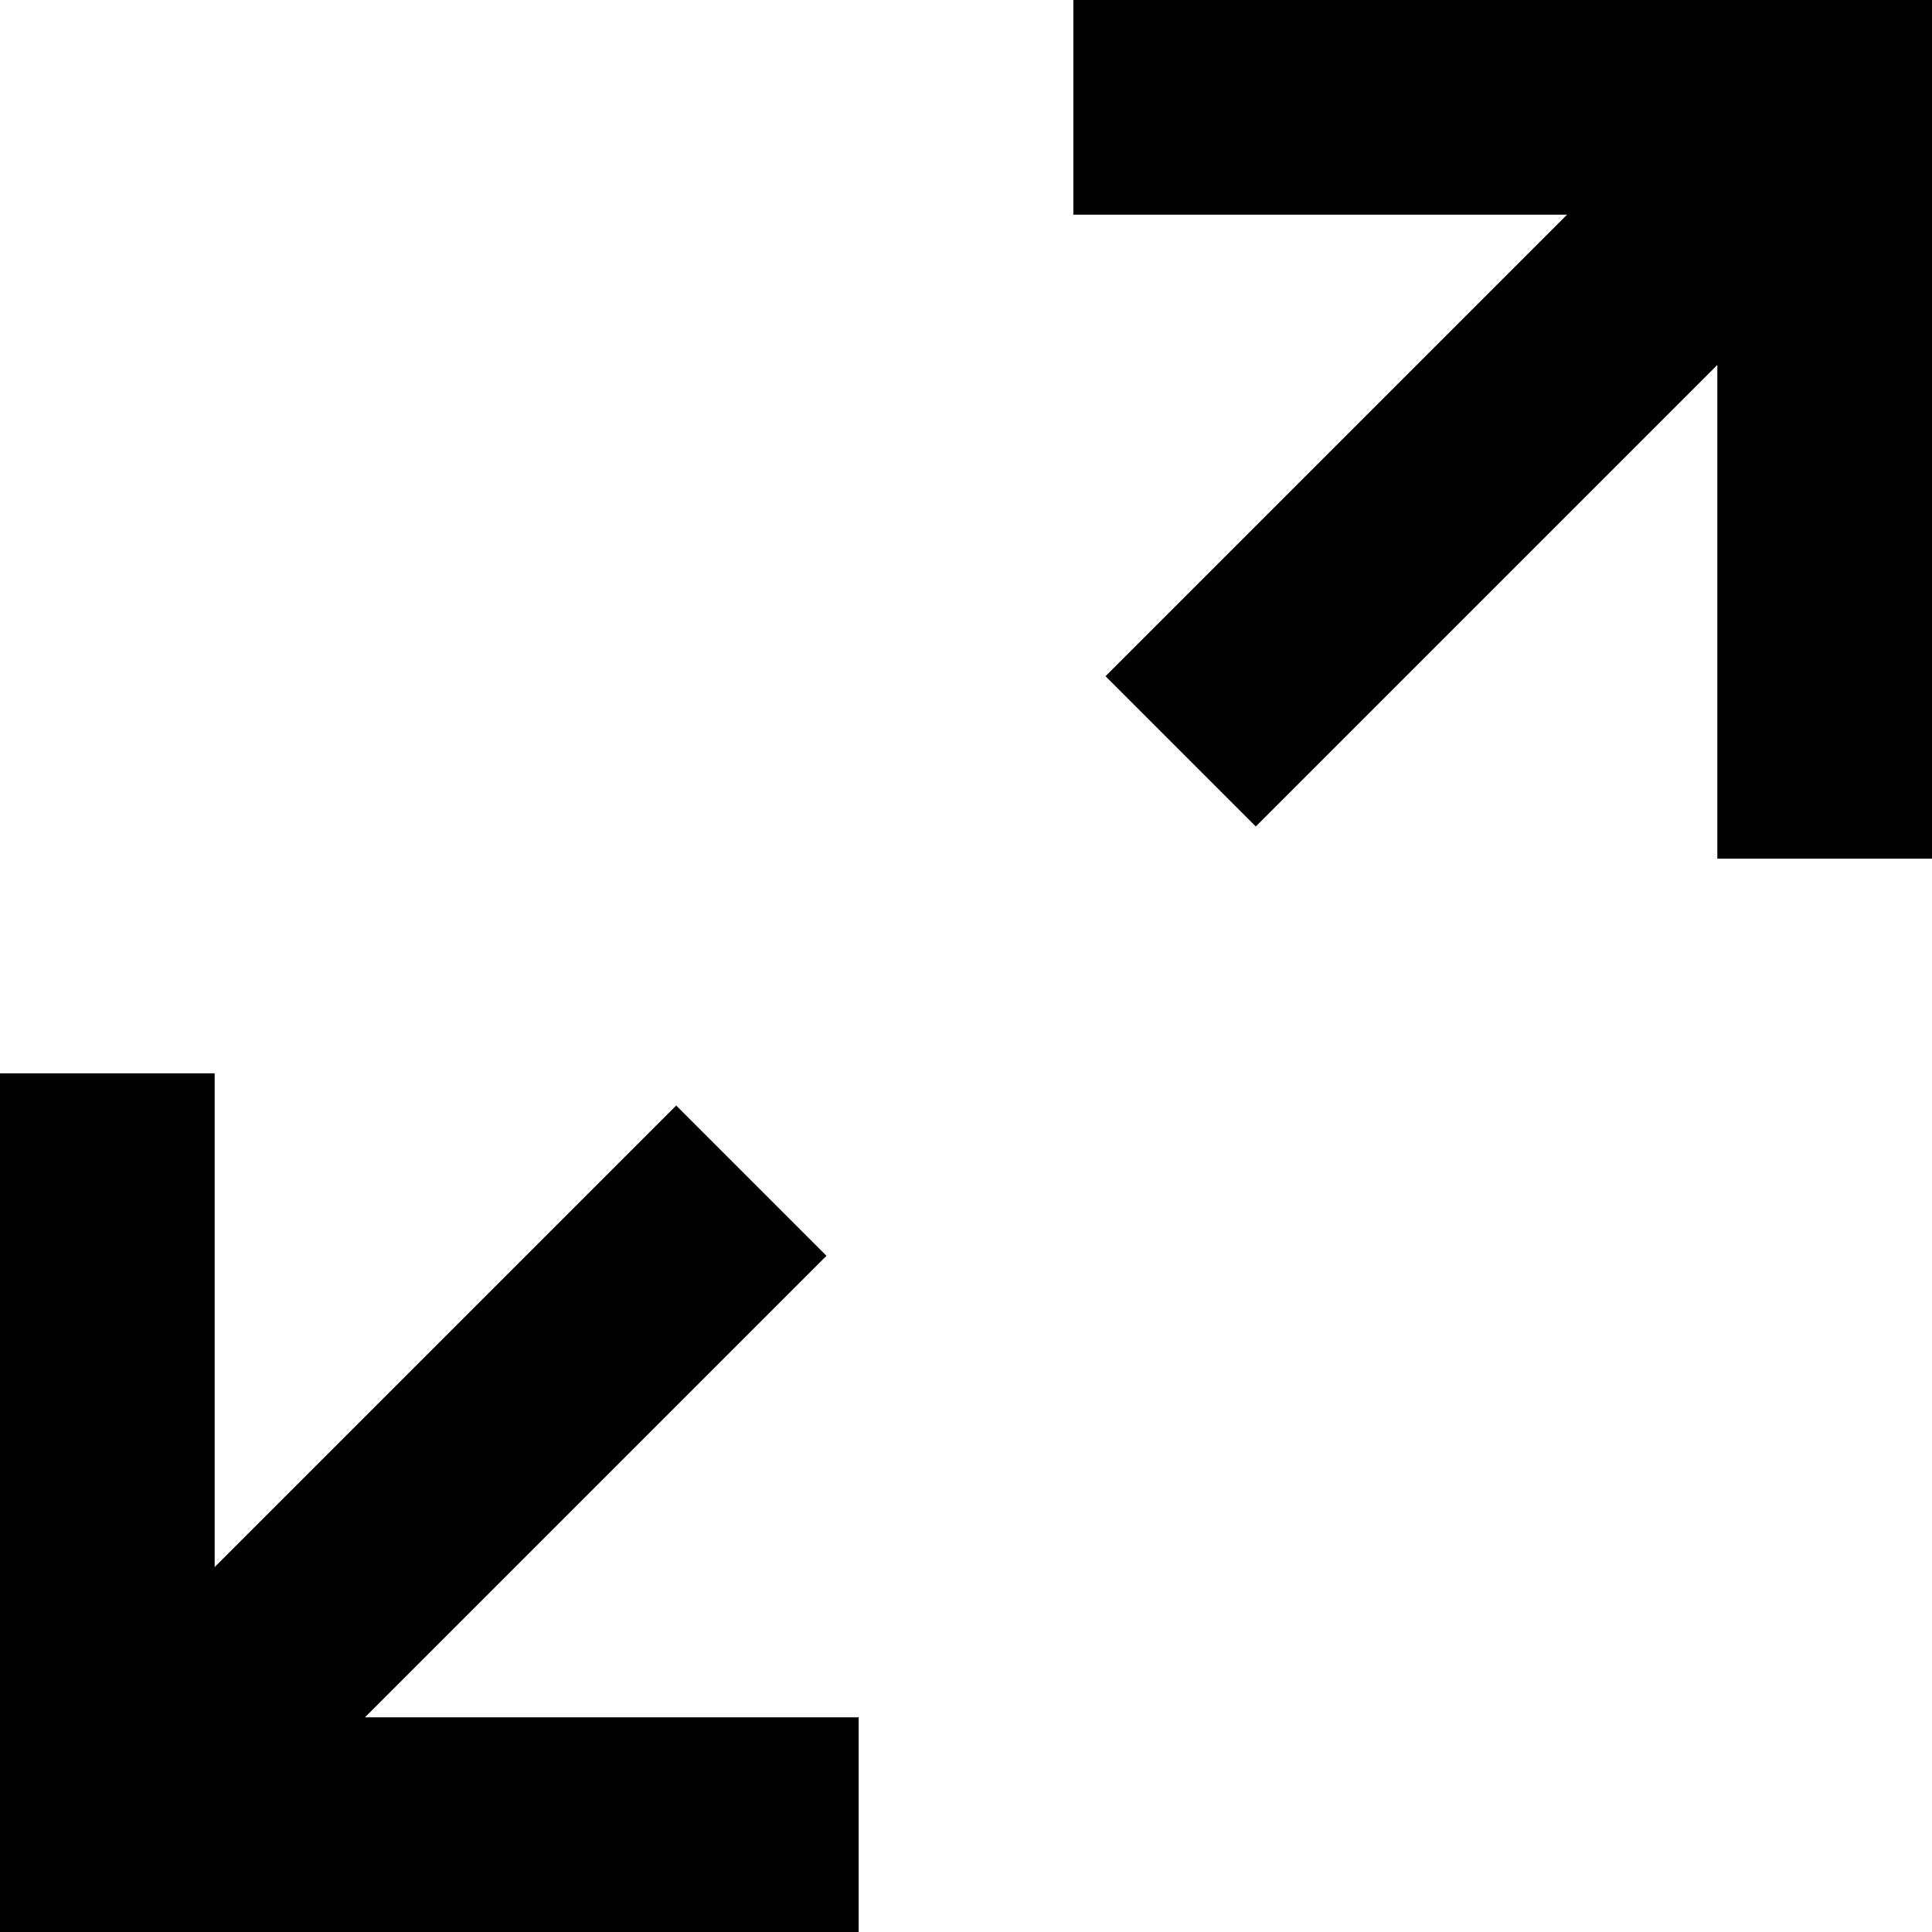 <?xml version="1.0" encoding="utf-8"?>
<!-- Generator: Adobe Illustrator 19.2.1, SVG Export Plug-In . SVG Version: 6.00 Build 0)  -->
<!DOCTYPE svg PUBLIC "-//W3C//DTD SVG 1.1//EN" "http://www.w3.org/Graphics/SVG/1.1/DTD/svg11.dtd">
<svg version="1.1" xmlns="http://www.w3.org/2000/svg" xmlns:xlink="http://www.w3.org/1999/xlink" x="0px" y="0px"
	 viewBox="0 0 18 18" enable-background="new 0 0 18 18" xml:space="preserve">
<g id="Layer_1">
	<path d="M18,0v8h-2V3.4l-4.3,4.3l-1.4-1.4L14.6,2H10V0H18z M7.7,11.7l-1.4-1.4L2,14.6V10H0v8h8v-2H3.4L7.7,11.7z"/>
</g>
<g id="Layer_2" display="none">
	<g display="inline">
		<line fill="none" stroke="#ED1C24" stroke-width="2" stroke-miterlimit="10" x1="11" y1="7" x2="17" y2="1"/>
		<polyline fill="none" stroke="#ED1C24" stroke-width="2" stroke-miterlimit="10" points="10,1 17,1 17,8 		"/>
		<line fill="none" stroke="#ED1C24" stroke-width="2" stroke-miterlimit="10" x1="7" y1="11" x2="1" y2="17"/>
		<polyline fill="none" stroke="#ED1C24" stroke-width="2" stroke-miterlimit="10" points="8,17 1,17 1,10 		"/>
	</g>
</g>
</svg>
